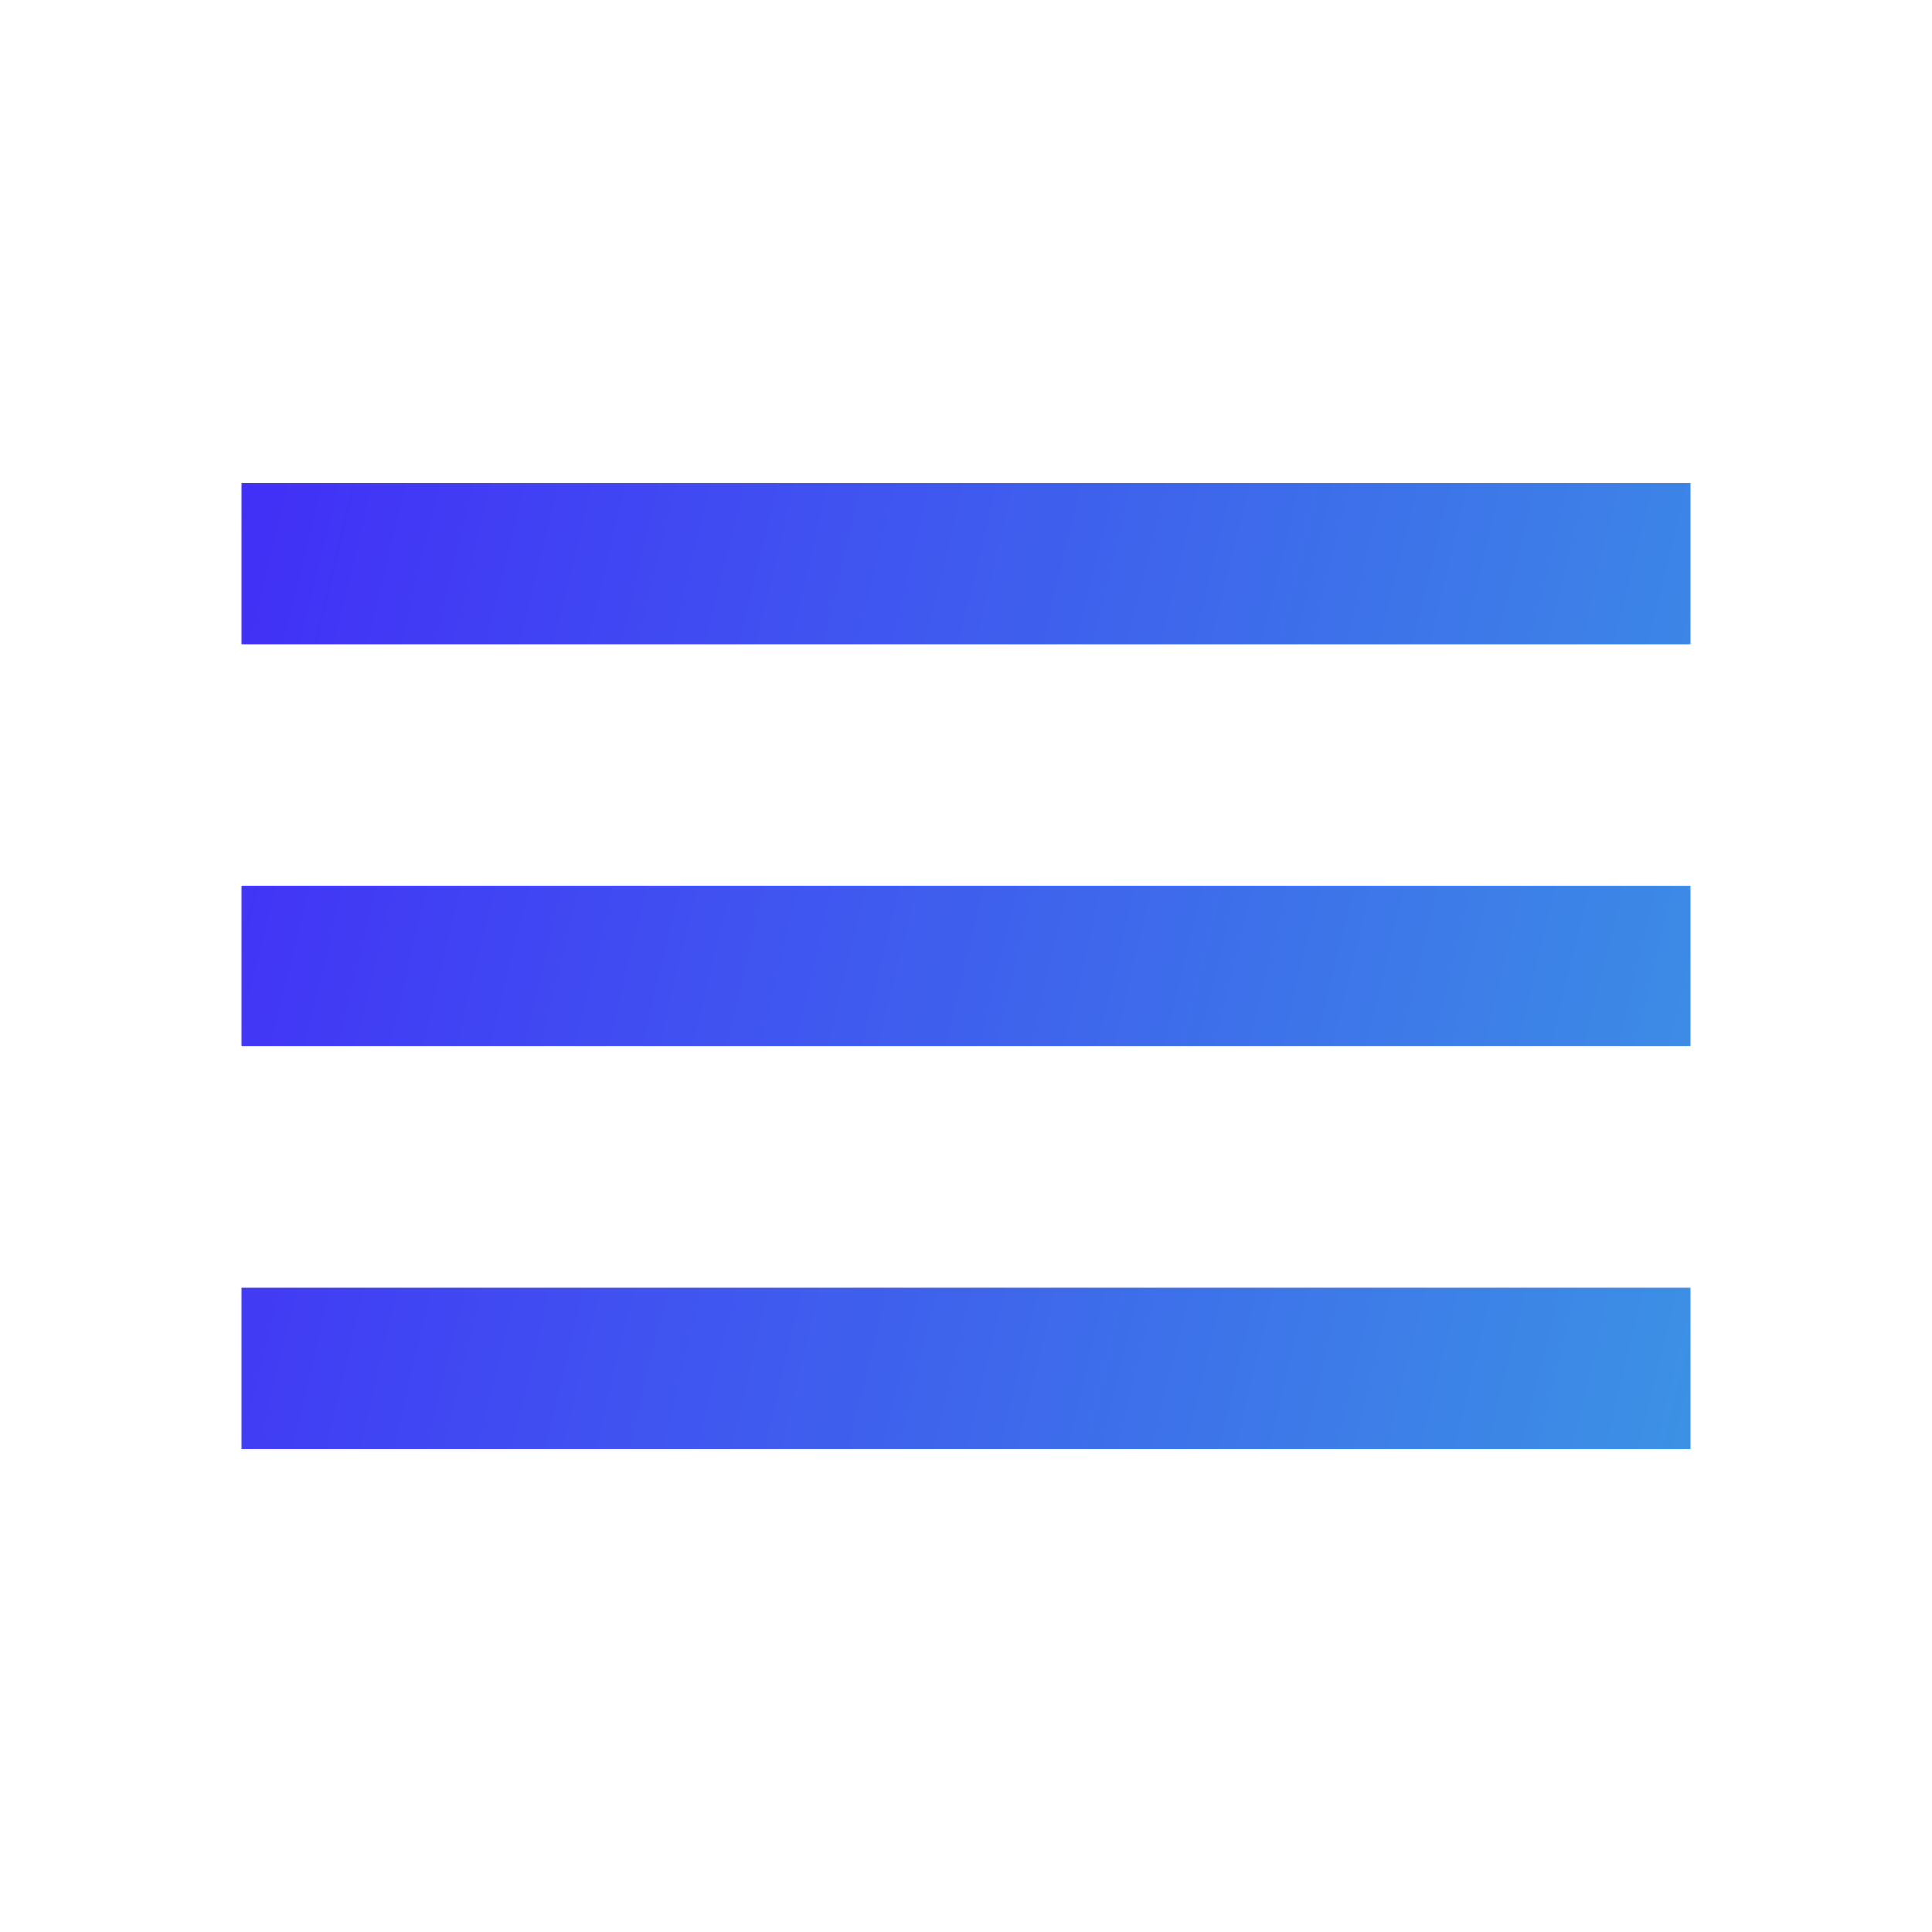 <svg width="32" height="32" viewBox="0 0 32 32" fill="none" xmlns="http://www.w3.org/2000/svg">
<mask id="mask0_1079_28873" style="mask-type:alpha" maskUnits="userSpaceOnUse" x="0" y="0" width="32" height="32">
<rect width="32" height="32" fill="#D9D9D9"/>
</mask>
<g mask="url(#mask0_1079_28873)">
<path d="M4 24V21.333H28V24H4ZM4 17.333V14.667H28V17.333H4ZM4 10.667V8H28V10.667H4Z" fill="url(#paint0_linear_1079_28873)"/>
</g>
<defs>
<linearGradient id="paint0_linear_1079_28873" x1="-21.125" y1="-12.719" x2="54.959" y2="5.611" gradientUnits="userSpaceOnUse">
<stop offset="0.218" stop-color="#4200FF" stop-opacity="0.99"/>
<stop offset="1" stop-color="#37E2D5"/>
</linearGradient>
</defs>
</svg>
